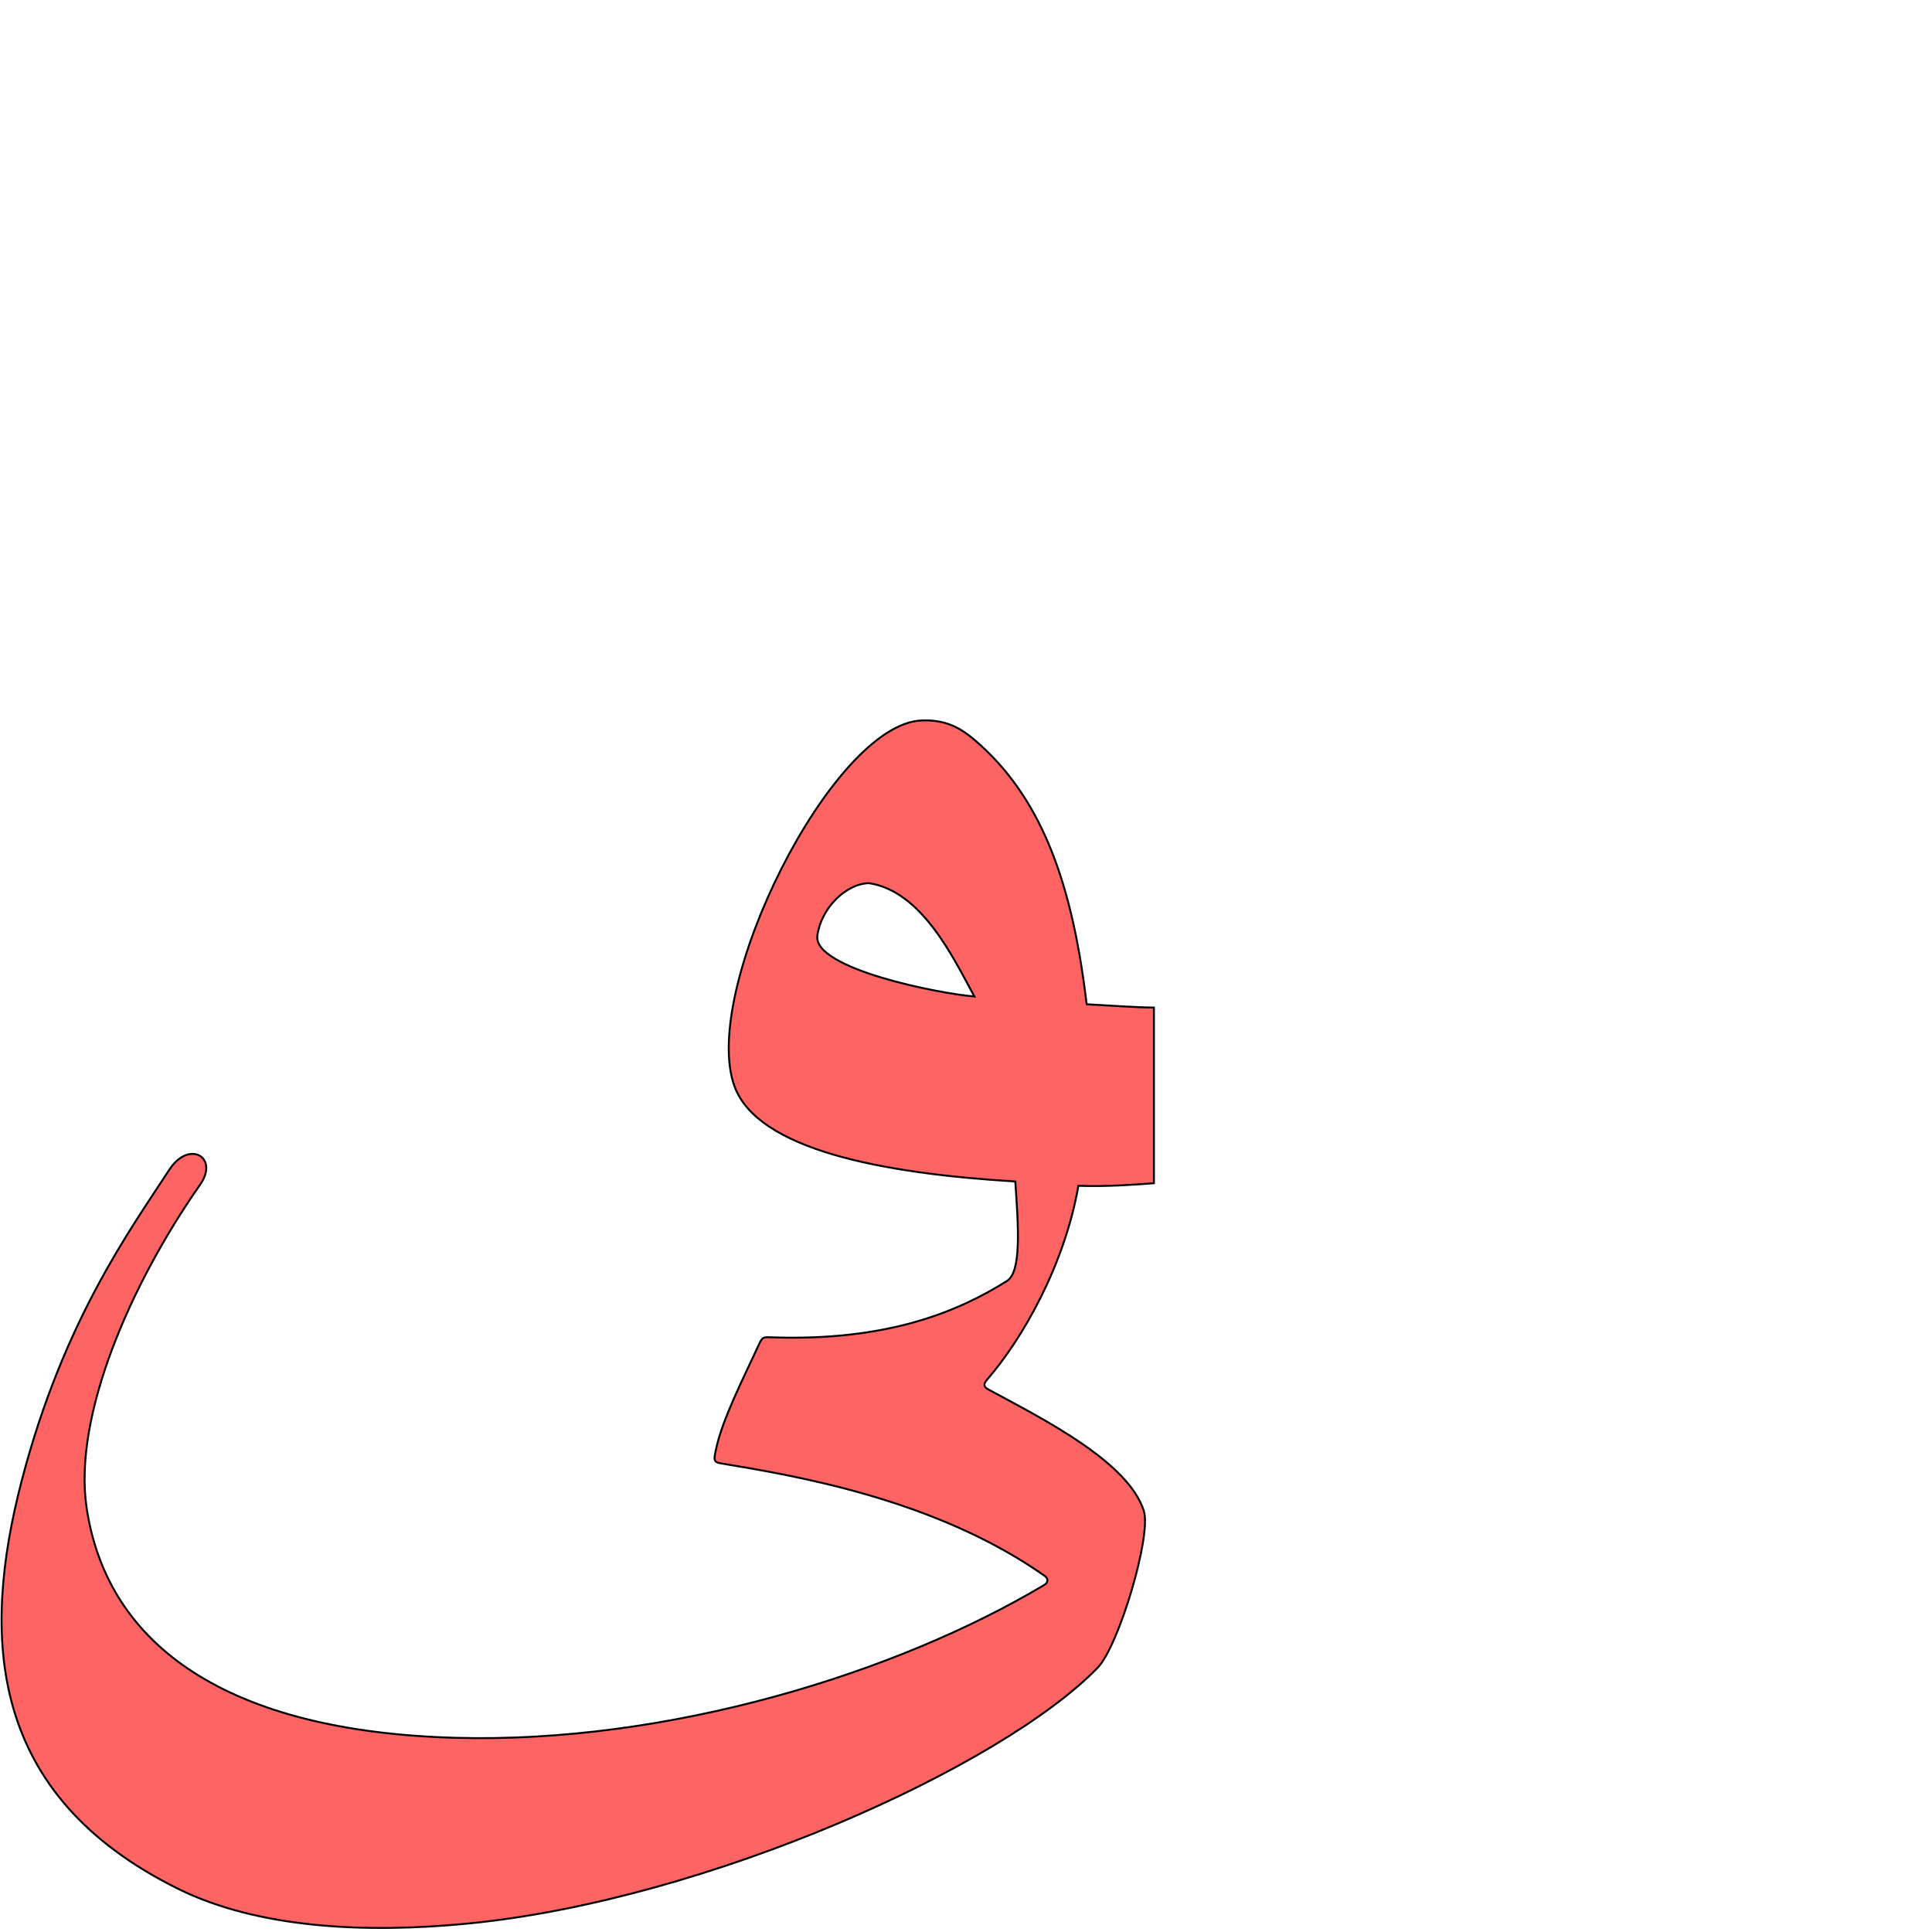 <?xml version="1.0" encoding="UTF-8" standalone="no"?>
<!-- Created with Inkscape (http://www.inkscape.org/) -->

<svg
   xmlns:dc="http://purl.org/dc/elements/1.1/"
   xmlns:cc="http://creativecommons.org/ns#"
   xmlns:rdf="http://www.w3.org/1999/02/22-rdf-syntax-ns#"
   xmlns:svg="http://www.w3.org/2000/svg"
   xmlns="http://www.w3.org/2000/svg"
   xmlns:sodipodi="http://sodipodi.sourceforge.net/DTD/sodipodi-0.dtd"
   xmlns:inkscape="http://www.inkscape.org/namespaces/inkscape"
   version="1.0"
   width="1000"
   height="1000"
   id="svg5496"
   sodipodi:version="0.32"
   inkscape:version="0.47pre4 r22446"
   sodipodi:docname="faa+yaa.fina.svg"
   inkscape:output_extension="org.inkscape.output.svg.inkscape">
  <sodipodi:namedview
     inkscape:pageshadow="2"
     inkscape:pageopacity="0.0"
     guidetolerance="10.0"
     gridtolerance="10.0"
     objecttolerance="10.0"
     borderopacity="1.0"
     bordercolor="#666666"
     pagecolor="#ffffff"
     id="base"
     showgrid="false"
     showguides="true"
     inkscape:guide-bbox="true"
     inkscape:zoom="0.64205296"
     inkscape:cx="778.04172"
     inkscape:cy="173.50739"
     inkscape:window-x="0"
     inkscape:window-y="24"
     inkscape:current-layer="svg5496"
     inkscape:window-height="725"
     inkscape:window-maximized="1"
     inkscape:window-width="1280">
    <sodipodi:guide
       orientation="horizontal"
       position="200"
       id="guide5596" />
  </sodipodi:namedview>
  <defs
     id="defs5498">
    <inkscape:perspective
       sodipodi:type="inkscape:persp3d"
       inkscape:vp_x="0 : 500 : 1"
       inkscape:vp_y="0 : 1000 : 0"
       inkscape:vp_z="1000 : 500 : 1"
       inkscape:persp3d-origin="500 : 333.33333 : 1"
       id="perspective8" />
    <inkscape:perspective
       id="perspective2388"
       inkscape:persp3d-origin="372.04724 : 350.78739 : 1"
       inkscape:vp_z="744.09448 : 526.18109 : 1"
       inkscape:vp_y="0 : 1000 : 0"
       inkscape:vp_x="0 : 526.18109 : 1"
       sodipodi:type="inkscape:persp3d" />
    <inkscape:perspective
       sodipodi:type="inkscape:persp3d"
       inkscape:vp_x="0 : 526.18109 : 1"
       inkscape:vp_y="0 : 1000 : 0"
       inkscape:vp_z="744.09448 : 526.18109 : 1"
       inkscape:persp3d-origin="372.04724 : 350.78739 : 1"
       id="perspective2506" />
    <inkscape:perspective
       id="perspective2504"
       inkscape:persp3d-origin="500 : 333.33333 : 1"
       inkscape:vp_z="1000 : 500 : 1"
       inkscape:vp_y="0 : 1000 : 0"
       inkscape:vp_x="0 : 500 : 1"
       sodipodi:type="inkscape:persp3d" />
    <inkscape:perspective
       id="perspective5923"
       inkscape:persp3d-origin="372.04724 : 350.78739 : 1"
       inkscape:vp_z="744.09448 : 526.18109 : 1"
       inkscape:vp_y="0 : 1000 : 0"
       inkscape:vp_x="0 : 526.18109 : 1"
       sodipodi:type="inkscape:persp3d" />
    <inkscape:perspective
       id="perspective4683"
       inkscape:persp3d-origin="0.5 : 0.33333333 : 1"
       inkscape:vp_z="1 : 0.5 : 1"
       inkscape:vp_y="0 : 1000 : 0"
       inkscape:vp_x="0 : 0.5 : 1"
       sodipodi:type="inkscape:persp3d" />
    <inkscape:perspective
       id="perspective4707"
       inkscape:persp3d-origin="0.5 : 0.33333333 : 1"
       inkscape:vp_z="1 : 0.5 : 1"
       inkscape:vp_y="0 : 1000 : 0"
       inkscape:vp_x="0 : 0.5 : 1"
       sodipodi:type="inkscape:persp3d" />
  </defs>
  <g
     id="layer1"
     transform="translate(-129.956,237.885)" />
  <path
     style="fill:#ff0000;fill-opacity:0.608;stroke:#000000;stroke-width:1;stroke-linecap:butt;stroke-linejoin:miter;stroke-miterlimit:4;stroke-opacity:1;stroke-dasharray:none"
     d="m 477.046,372.905 c -46.384,1.831 -114.931,139.802 -96.887,189.315 11.971,32.847 76.185,45.127 145.352,49.31 1.656,23.834 3.227,46.743 -4.299,51.485 -25.647,16.158 -62.219,31.184 -121.432,29.198 -4.613,-0.155 -5.042,-0.574 -7.214,4.205 -7.748,17.042 -18.739,37.986 -22.121,54.449 -0.867,4.214 -1.263,5.897 2.266,6.487 38.158,6.386 111.178,18.298 168.018,58.318 1.876,1.32 1.949,3.403 -0.08,4.615 -76.605,45.791 -194.852,82.319 -305.127,79.194 -117.383,-3.327 -180.007,-47.329 -190.696,-119.059 -7.055,-47.341 22.613,-115.606 58.773,-167.277 9.931,-14.19 -5.767,-23.388 -15.978,-7.677 -20.104,30.931 -54.788,78.222 -76.314,160.66 -21.321,81.655 -17.309,163.036 80.96,211.553 41.159,20.321 96.547,23.201 150.457,17.892 123.47,-12.2 275.587,-80.913 325.465,-132.408 10.823,-11.173 28.011,-68.452 23.825,-81.266 -8.25,-25.269 -51.208,-46.959 -80.313,-62.644 -2.339,-1.26 -3.01,-2.587 -0.934,-4.978 18.593,-21.413 40.285,-59.591 47.398,-100.514 14.504,0.492 28.403,-0.518 39.097,-1.332 l 0,-90.922 c -9.18,-0.048 -18.887,-0.855 -34.811,-1.711 -7.192,-60.529 -22.195,-104.718 -55.526,-134.63 -8.156,-7.32 -15.906,-12.814 -29.879,-12.262 z m -53.98,111.389 c 1.822,-13.855 14.433,-26.794 26.609,-27.18 27.601,4.035 44.023,39.206 54.66,58.664 -17.71,-1.374 -83.538,-14.24 -81.269,-31.485 z"
     id="path2394-8"
     sodipodi:nodetypes="cscssssssssssssscssssccccsscccc" />
</svg>
